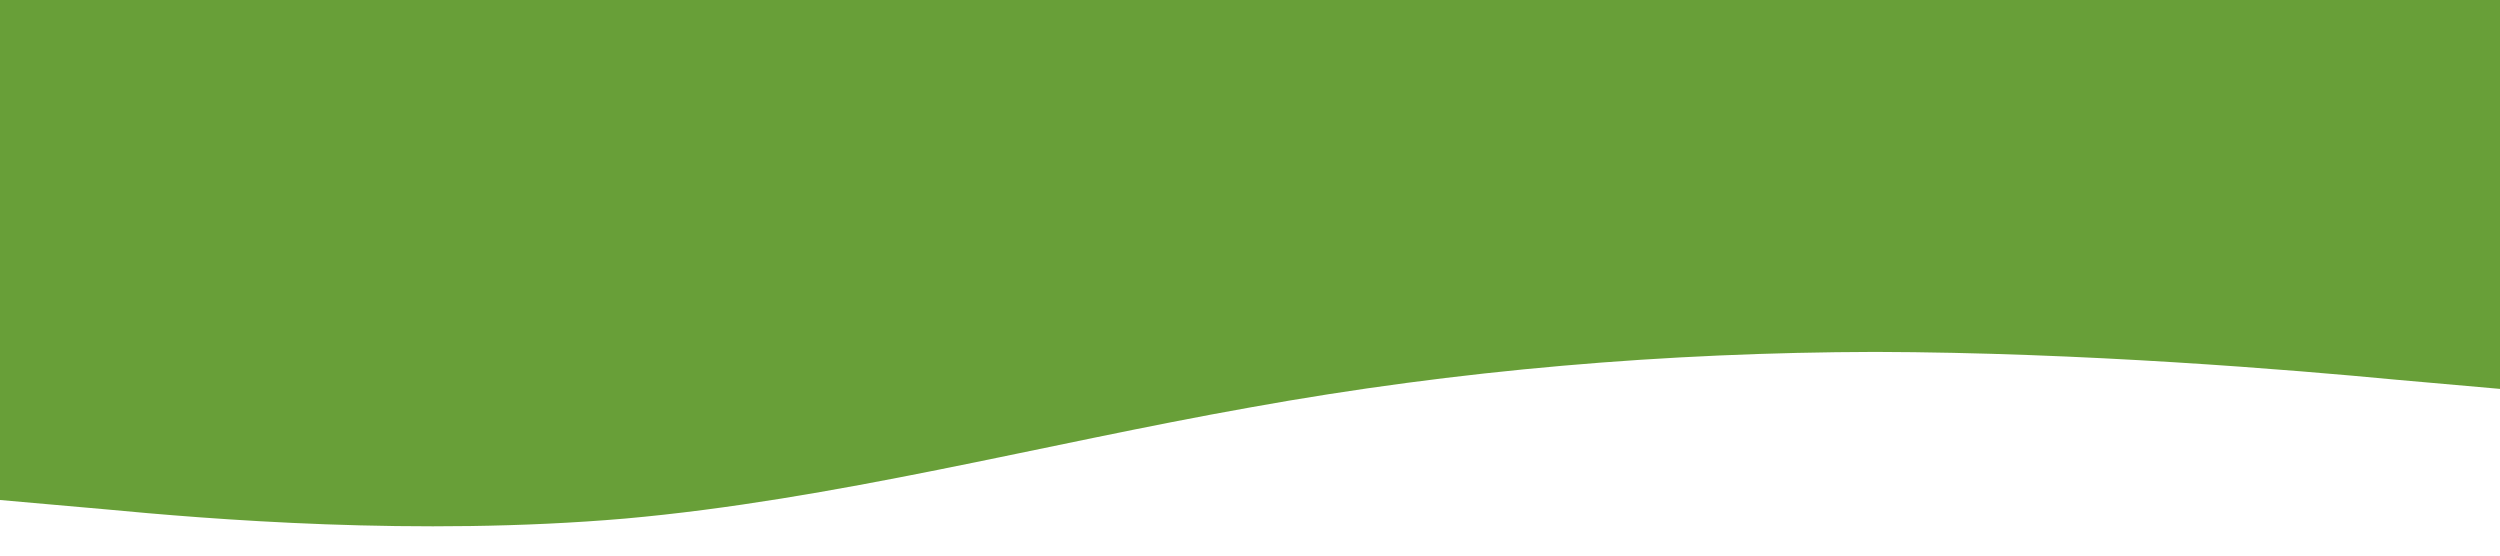 <?xml version="1.0" standalone="no"?>
<svg xmlns="http://www.w3.org/2000/svg" viewBox="0 0 1440 320">
    <path fill="#689F38" fill-opacity="1"
          d="M0,288L60,293.3C120,299,240,309,360,298.7C480,288,600,256,720,234.7C840,213,960,203,1080,202.7C1200,203,1320,213,1380,218.7L1440,224L1440,0L1380,0C1320,0,1200,0,1080,0C960,0,840,0,720,0C600,0,480,0,360,0C240,0,120,0,60,0L0,0Z"/>
</svg>
